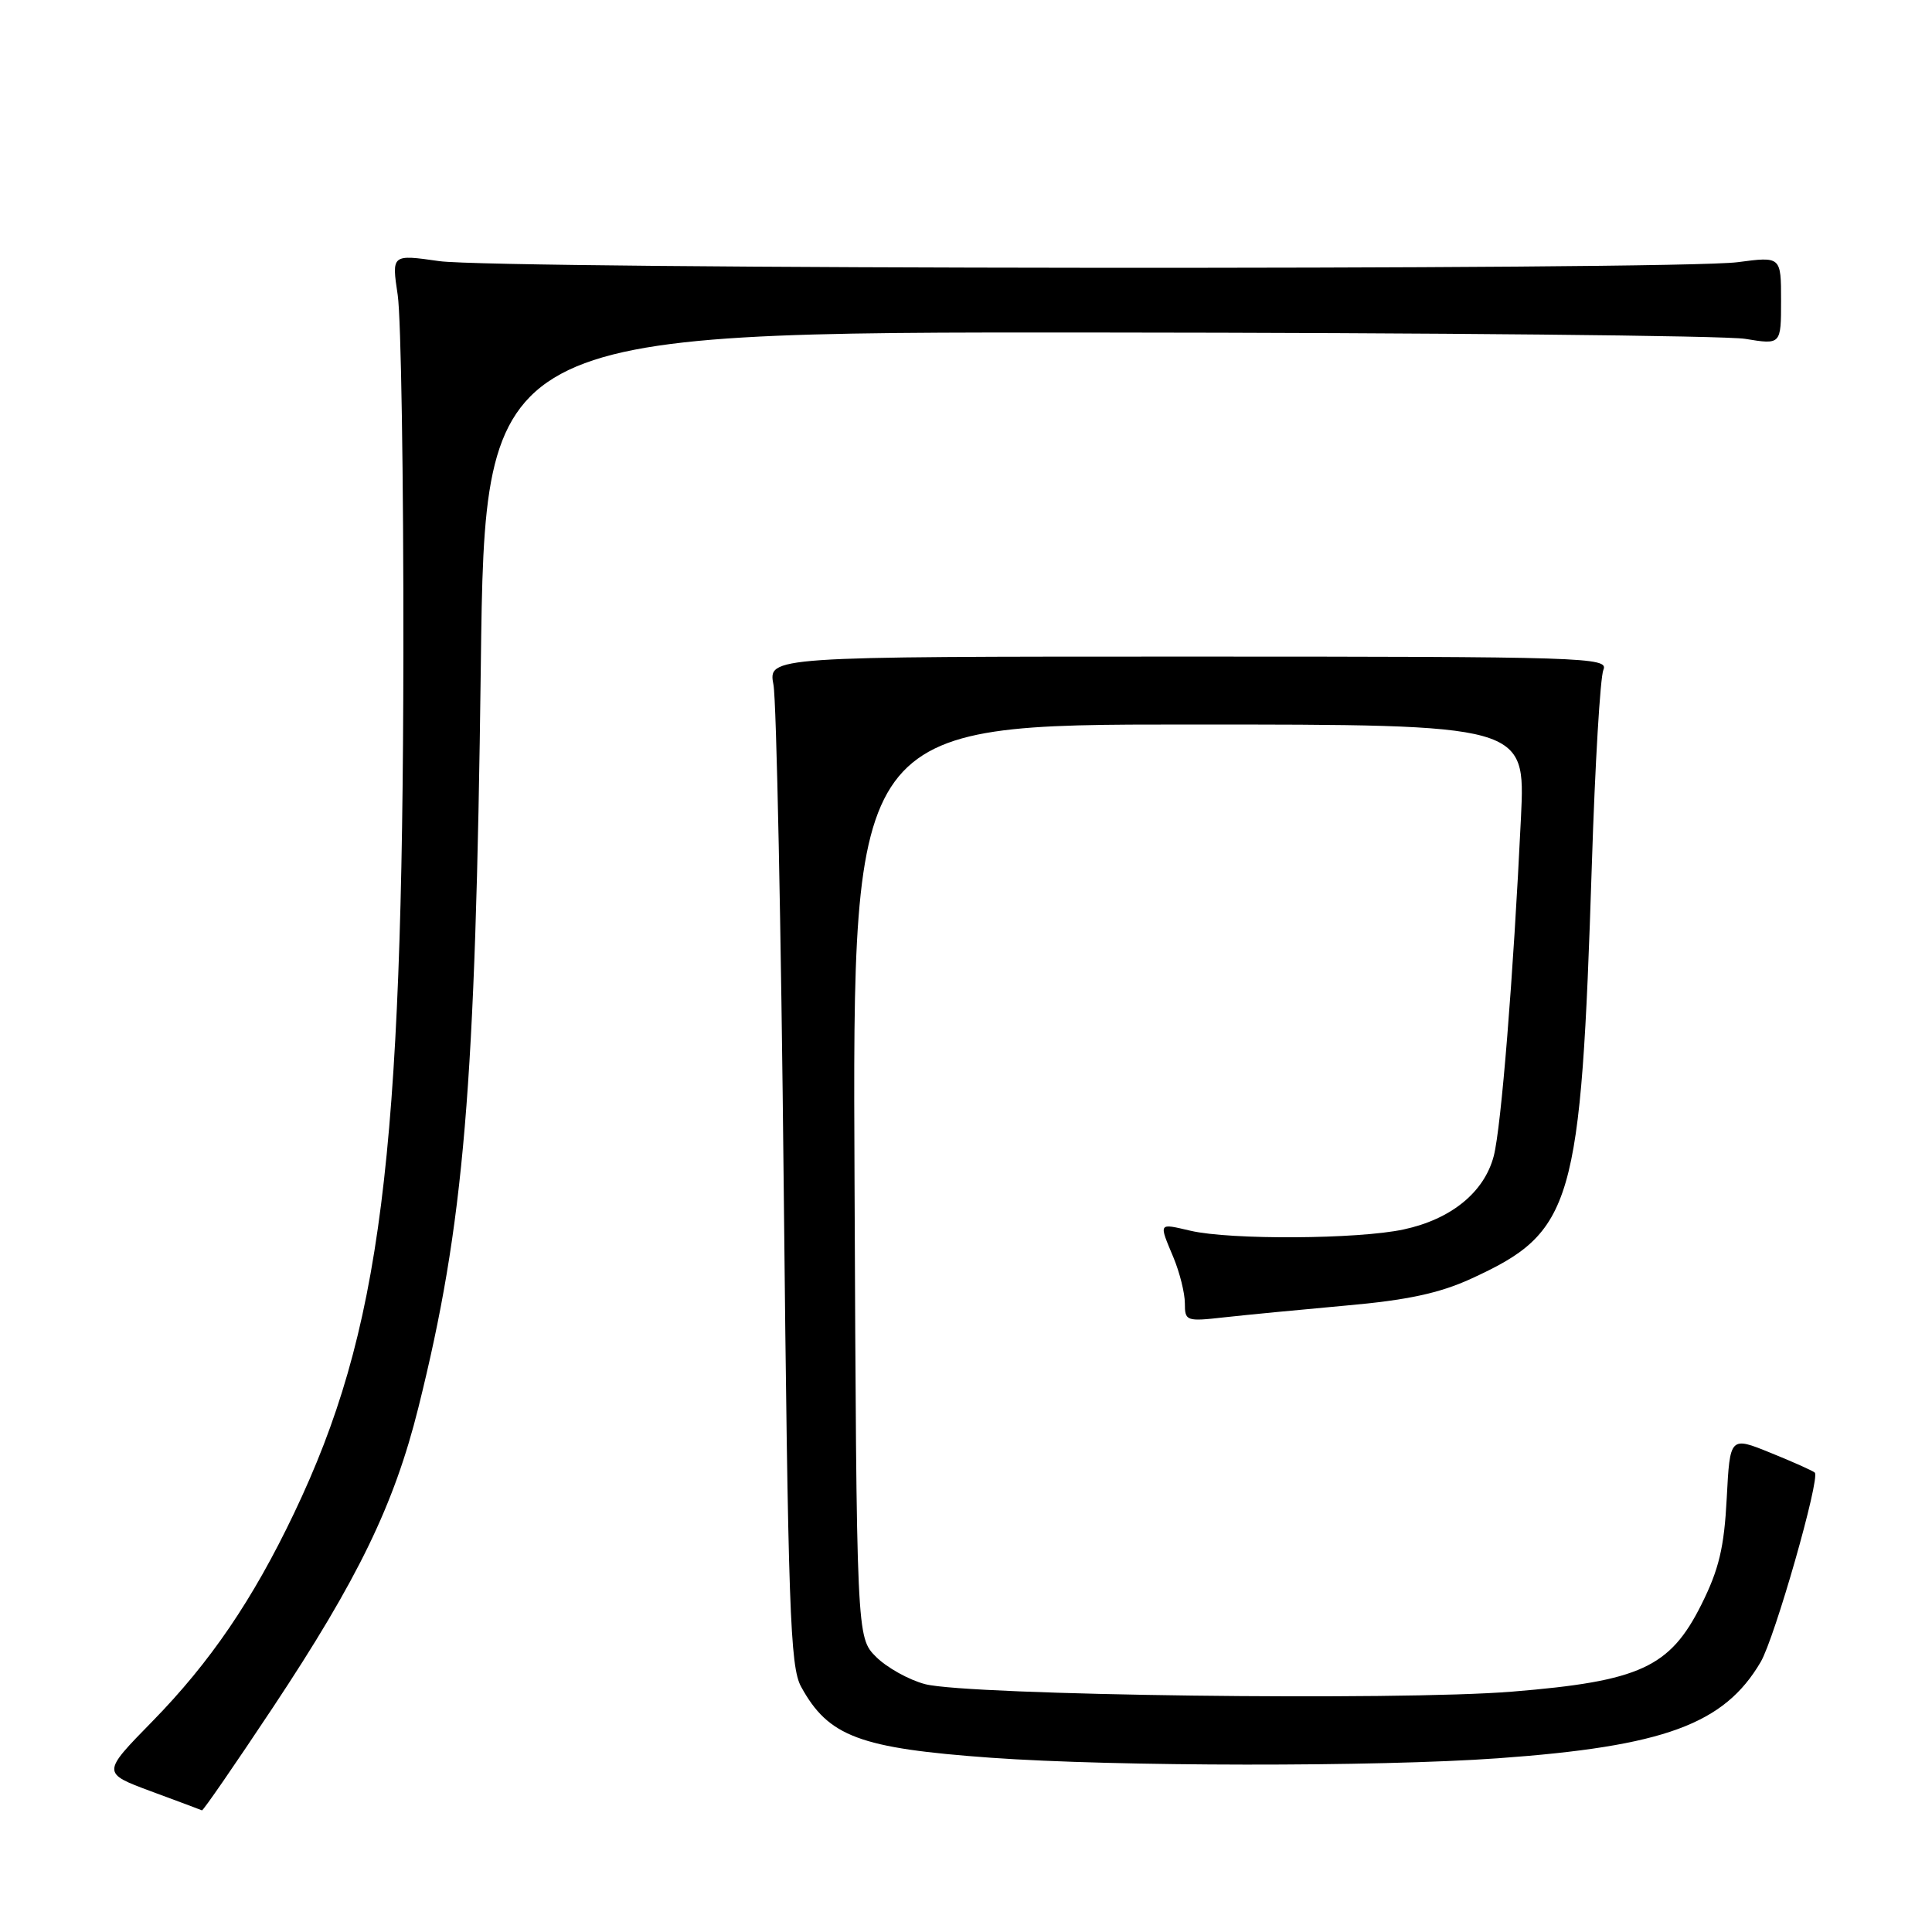 <?xml version="1.0" encoding="UTF-8" standalone="no"?>
<!DOCTYPE svg PUBLIC "-//W3C//DTD SVG 1.1//EN" "http://www.w3.org/Graphics/SVG/1.1/DTD/svg11.dtd" >
<svg xmlns="http://www.w3.org/2000/svg" xmlns:xlink="http://www.w3.org/1999/xlink" version="1.1" viewBox="0 0 256 256">
 <g >
 <path fill="currentColor"
d=" M 36.16 226.25 C 47.45 209.24 52.23 199.39 55.44 186.50 C 61.50 162.18 63.01 144.30 63.71 88.25 C 64.26 44.00 64.26 44.00 145.38 44.06 C 190.00 44.09 228.64 44.47 231.25 44.90 C 236.00 45.68 236.00 45.68 236.00 39.83 C 236.00 33.98 236.00 33.98 230.25 34.74 C 222.11 35.82 65.82 35.69 58.20 34.60 C 51.89 33.70 51.89 33.70 52.70 39.10 C 53.14 42.07 53.48 63.40 53.45 86.50 C 53.37 153.55 50.47 176.39 38.97 200.50 C 33.51 211.95 27.87 220.24 20.19 228.09 C 13.49 234.93 13.49 234.93 19.99 237.35 C 23.57 238.67 26.62 239.81 26.76 239.88 C 26.91 239.95 31.14 233.81 36.16 226.25 Z  M 198.50 232.98 C 220.49 231.40 228.46 228.48 233.30 220.22 C 235.17 217.03 241.21 195.88 240.47 195.13 C 240.24 194.90 237.61 193.72 234.64 192.52 C 229.23 190.32 229.23 190.32 228.80 198.53 C 228.46 205.06 227.77 207.96 225.44 212.62 C 221.28 220.94 217.32 222.77 200.37 224.15 C 185.26 225.38 128.36 224.65 122.59 223.16 C 120.44 222.60 117.52 220.97 116.09 219.55 C 113.50 216.96 113.50 216.96 113.23 156.48 C 112.95 96.00 112.95 96.00 157.54 96.00 C 202.12 96.00 202.12 96.00 201.54 108.25 C 200.52 129.48 198.92 149.36 197.93 153.18 C 196.67 157.99 192.28 161.56 185.98 162.91 C 179.94 164.21 163.04 164.31 157.75 163.08 C 153.44 162.08 153.53 161.94 155.50 166.65 C 156.32 168.63 157.00 171.35 157.00 172.69 C 157.00 175.06 157.18 175.12 162.25 174.55 C 165.14 174.23 172.40 173.53 178.38 172.99 C 186.44 172.28 190.72 171.36 194.88 169.46 C 208.49 163.23 209.47 159.89 210.93 114.50 C 211.35 101.30 212.04 89.71 212.46 88.75 C 213.17 87.10 210.18 87.00 157.50 87.00 C 101.78 87.00 101.78 87.00 102.49 90.75 C 102.88 92.81 103.50 122.85 103.85 157.50 C 104.43 213.34 104.69 220.84 106.15 223.50 C 109.77 230.11 113.90 231.65 131.29 232.91 C 147.75 234.09 182.44 234.13 198.50 232.98 Z "/>
</g>
</svg>